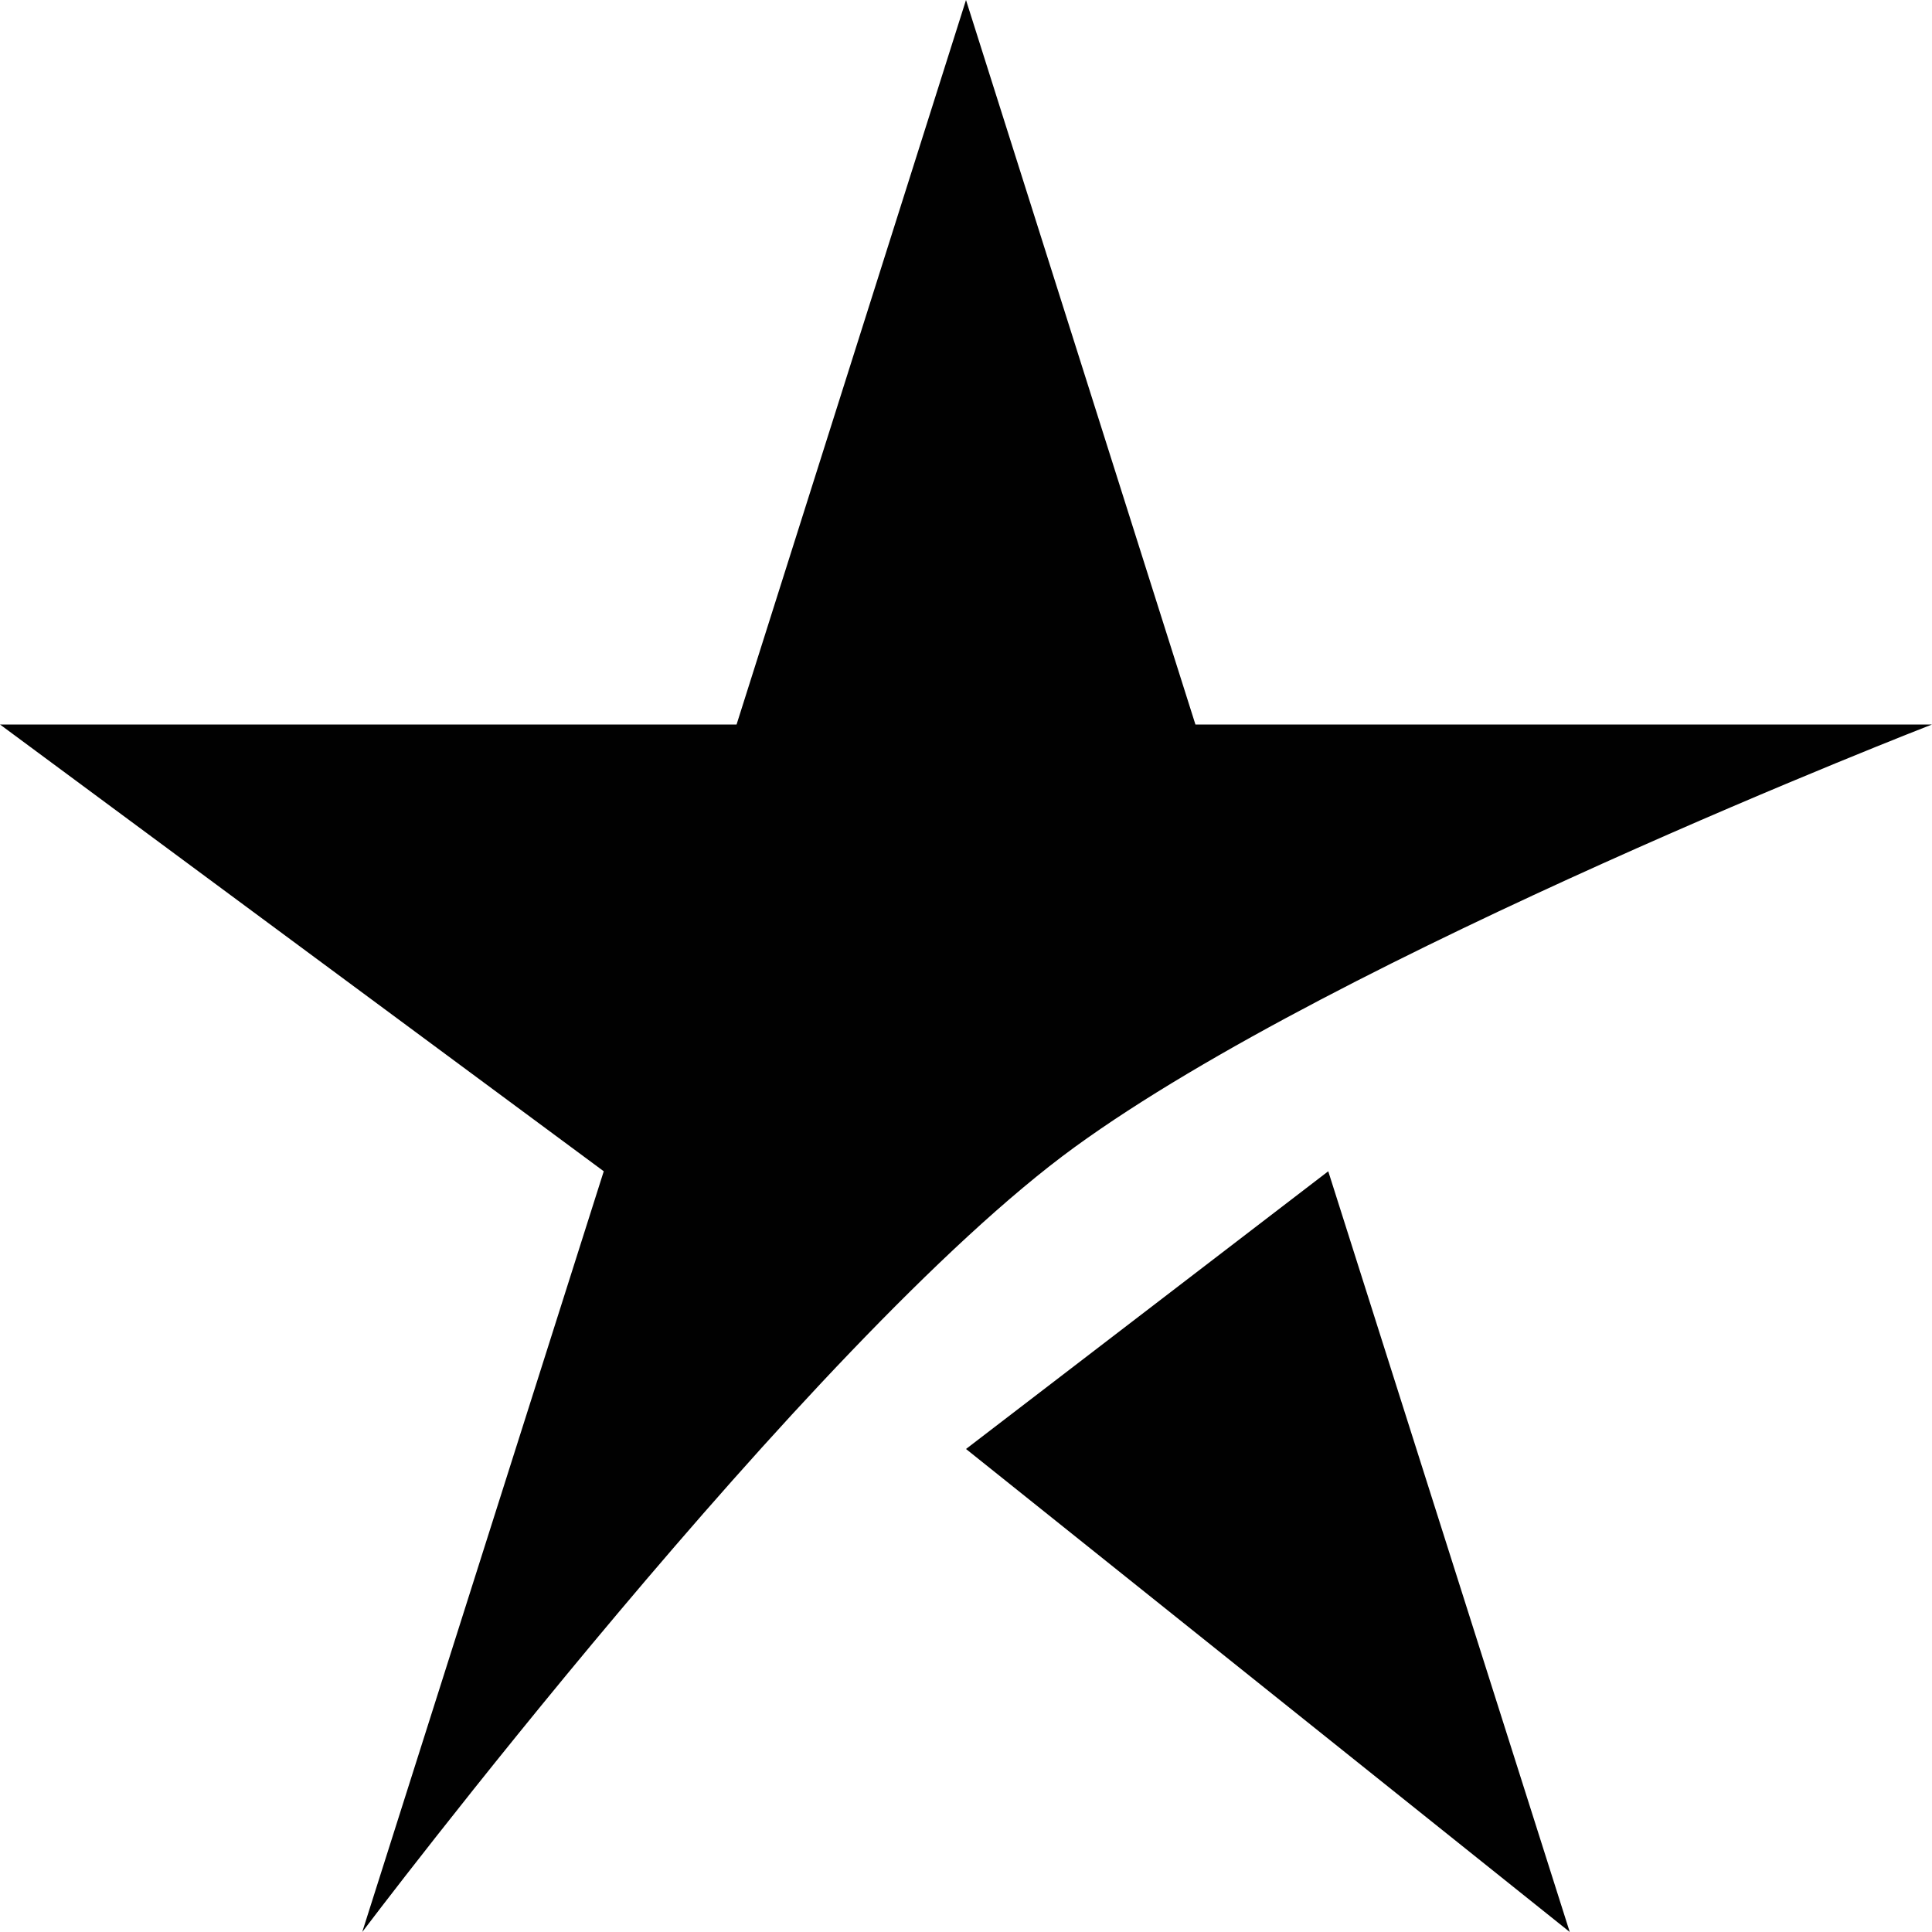 <?xml version="1.0" encoding="utf-8"?>
<!-- Generator: Adobe Illustrator 22.0.1, SVG Export Plug-In . SVG Version: 6.00 Build 0)  -->
<svg version="1.1" baseProfile="tiny" id="Layer_2" xmlns="http://www.w3.org/2000/svg" xmlns:xlink="http://www.w3.org/1999/xlink"
	 x="0px" y="0px" viewBox="0 0 16 16" xml:space="preserve">
<g>
	<path fill="#010101" d="M8.9,9.5C11.1,7.9,16,6,16,6H9.9L8,0L6.1,6H0l5,3.7L3,16C3,16,6.7,11.1,8.9,9.5z"/>
	<polygon fill="#010101" points="8,12 13,16 11,9.7 	"/>
</g>
</svg>
